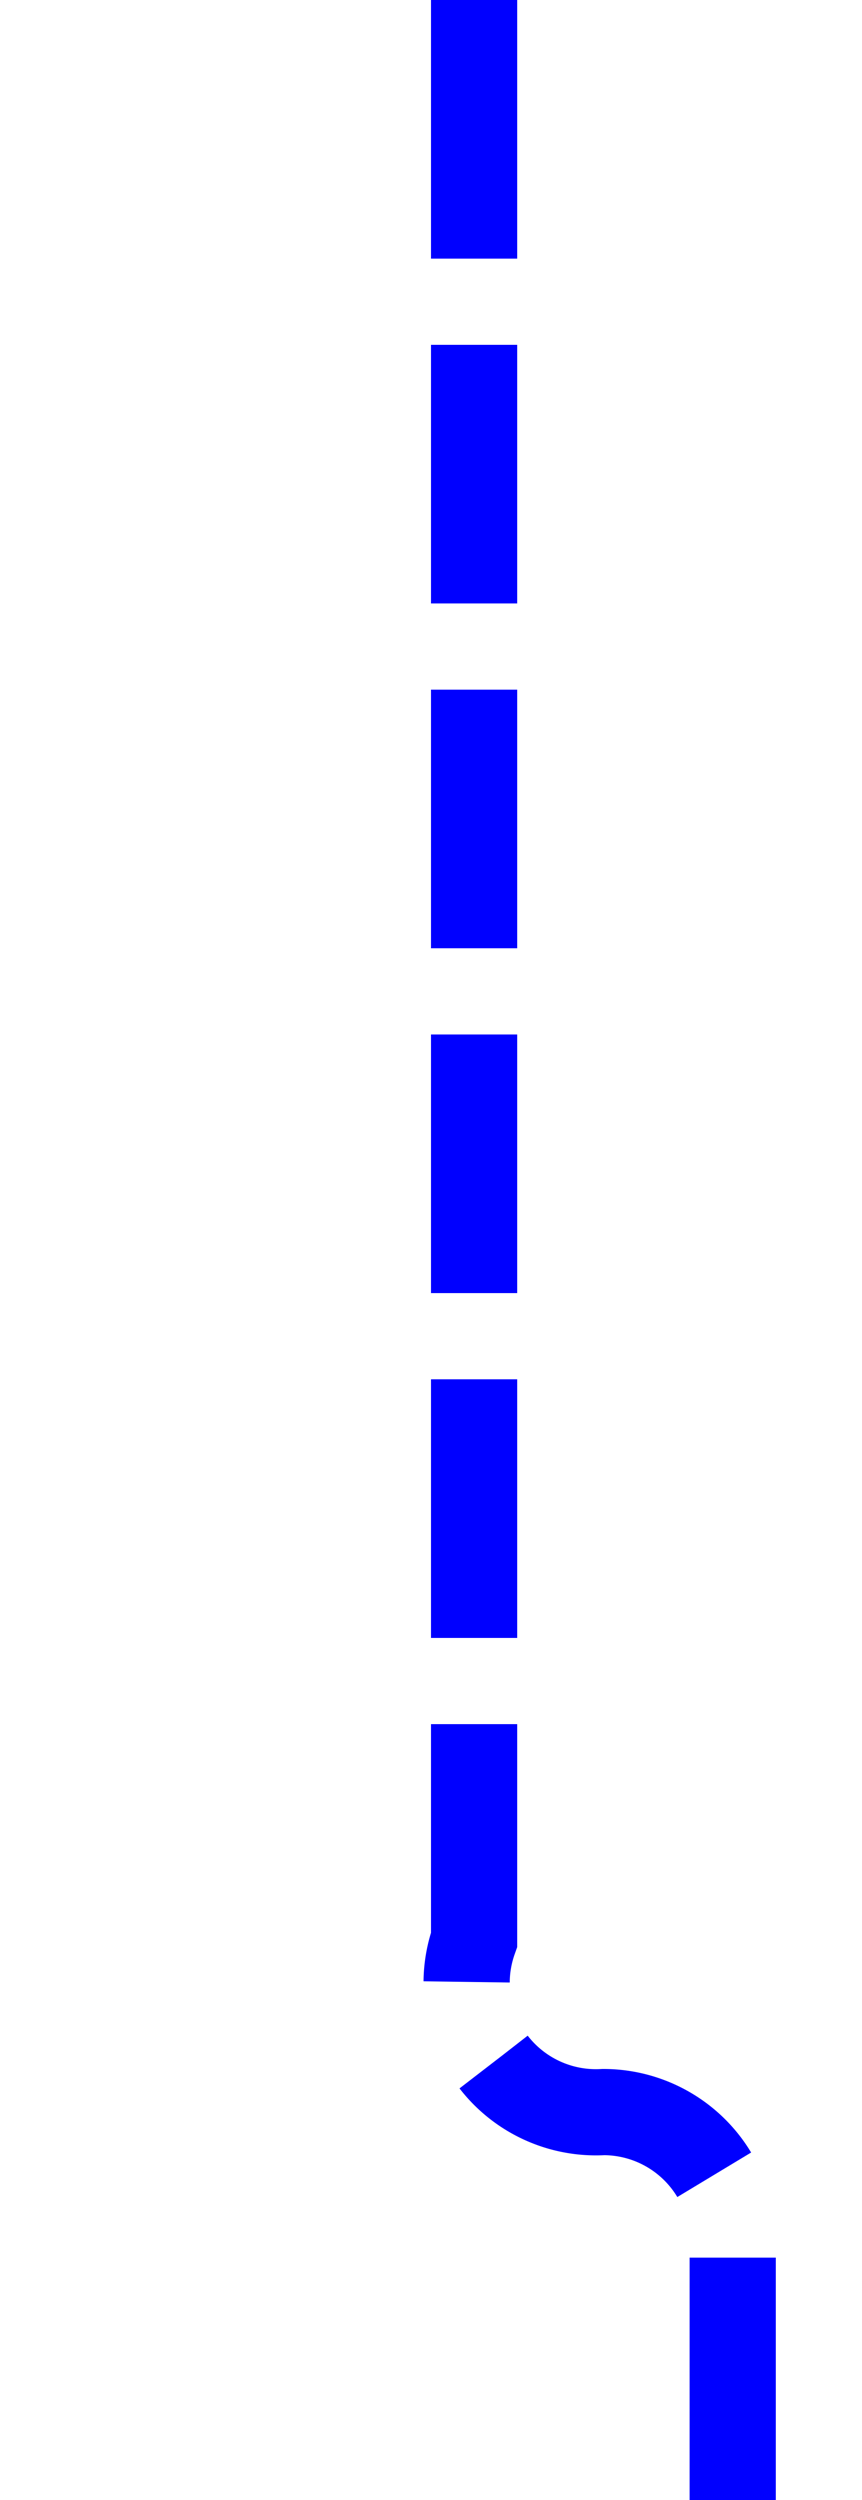 ﻿<?xml version="1.0" encoding="utf-8"?>
<svg version="1.1" xmlns:xlink="http://www.w3.org/1999/xlink" width="10px" height="29px" preserveAspectRatio="xMidYMin meet" viewBox="304 501  8 29" xmlns="http://www.w3.org/2000/svg">
  <path d="M 308.5 501  L 308.5 523.5  A 1.5 1.5 0 0 0 310 525.5 A 1.5 1.5 0 0 1 311.5 527 L 311.5 549  " stroke-width="1" stroke-dasharray="3,1" stroke="#0000ff" fill="none" />
  <path d="M 316.146 543.946  L 311.5 548.593  L 306.854 543.946  L 306.146 544.654  L 311.146 549.654  L 311.5 550.007  L 311.854 549.654  L 316.854 544.654  L 316.146 543.946  Z " fill-rule="nonzero" fill="#0000ff" stroke="none" />
</svg>